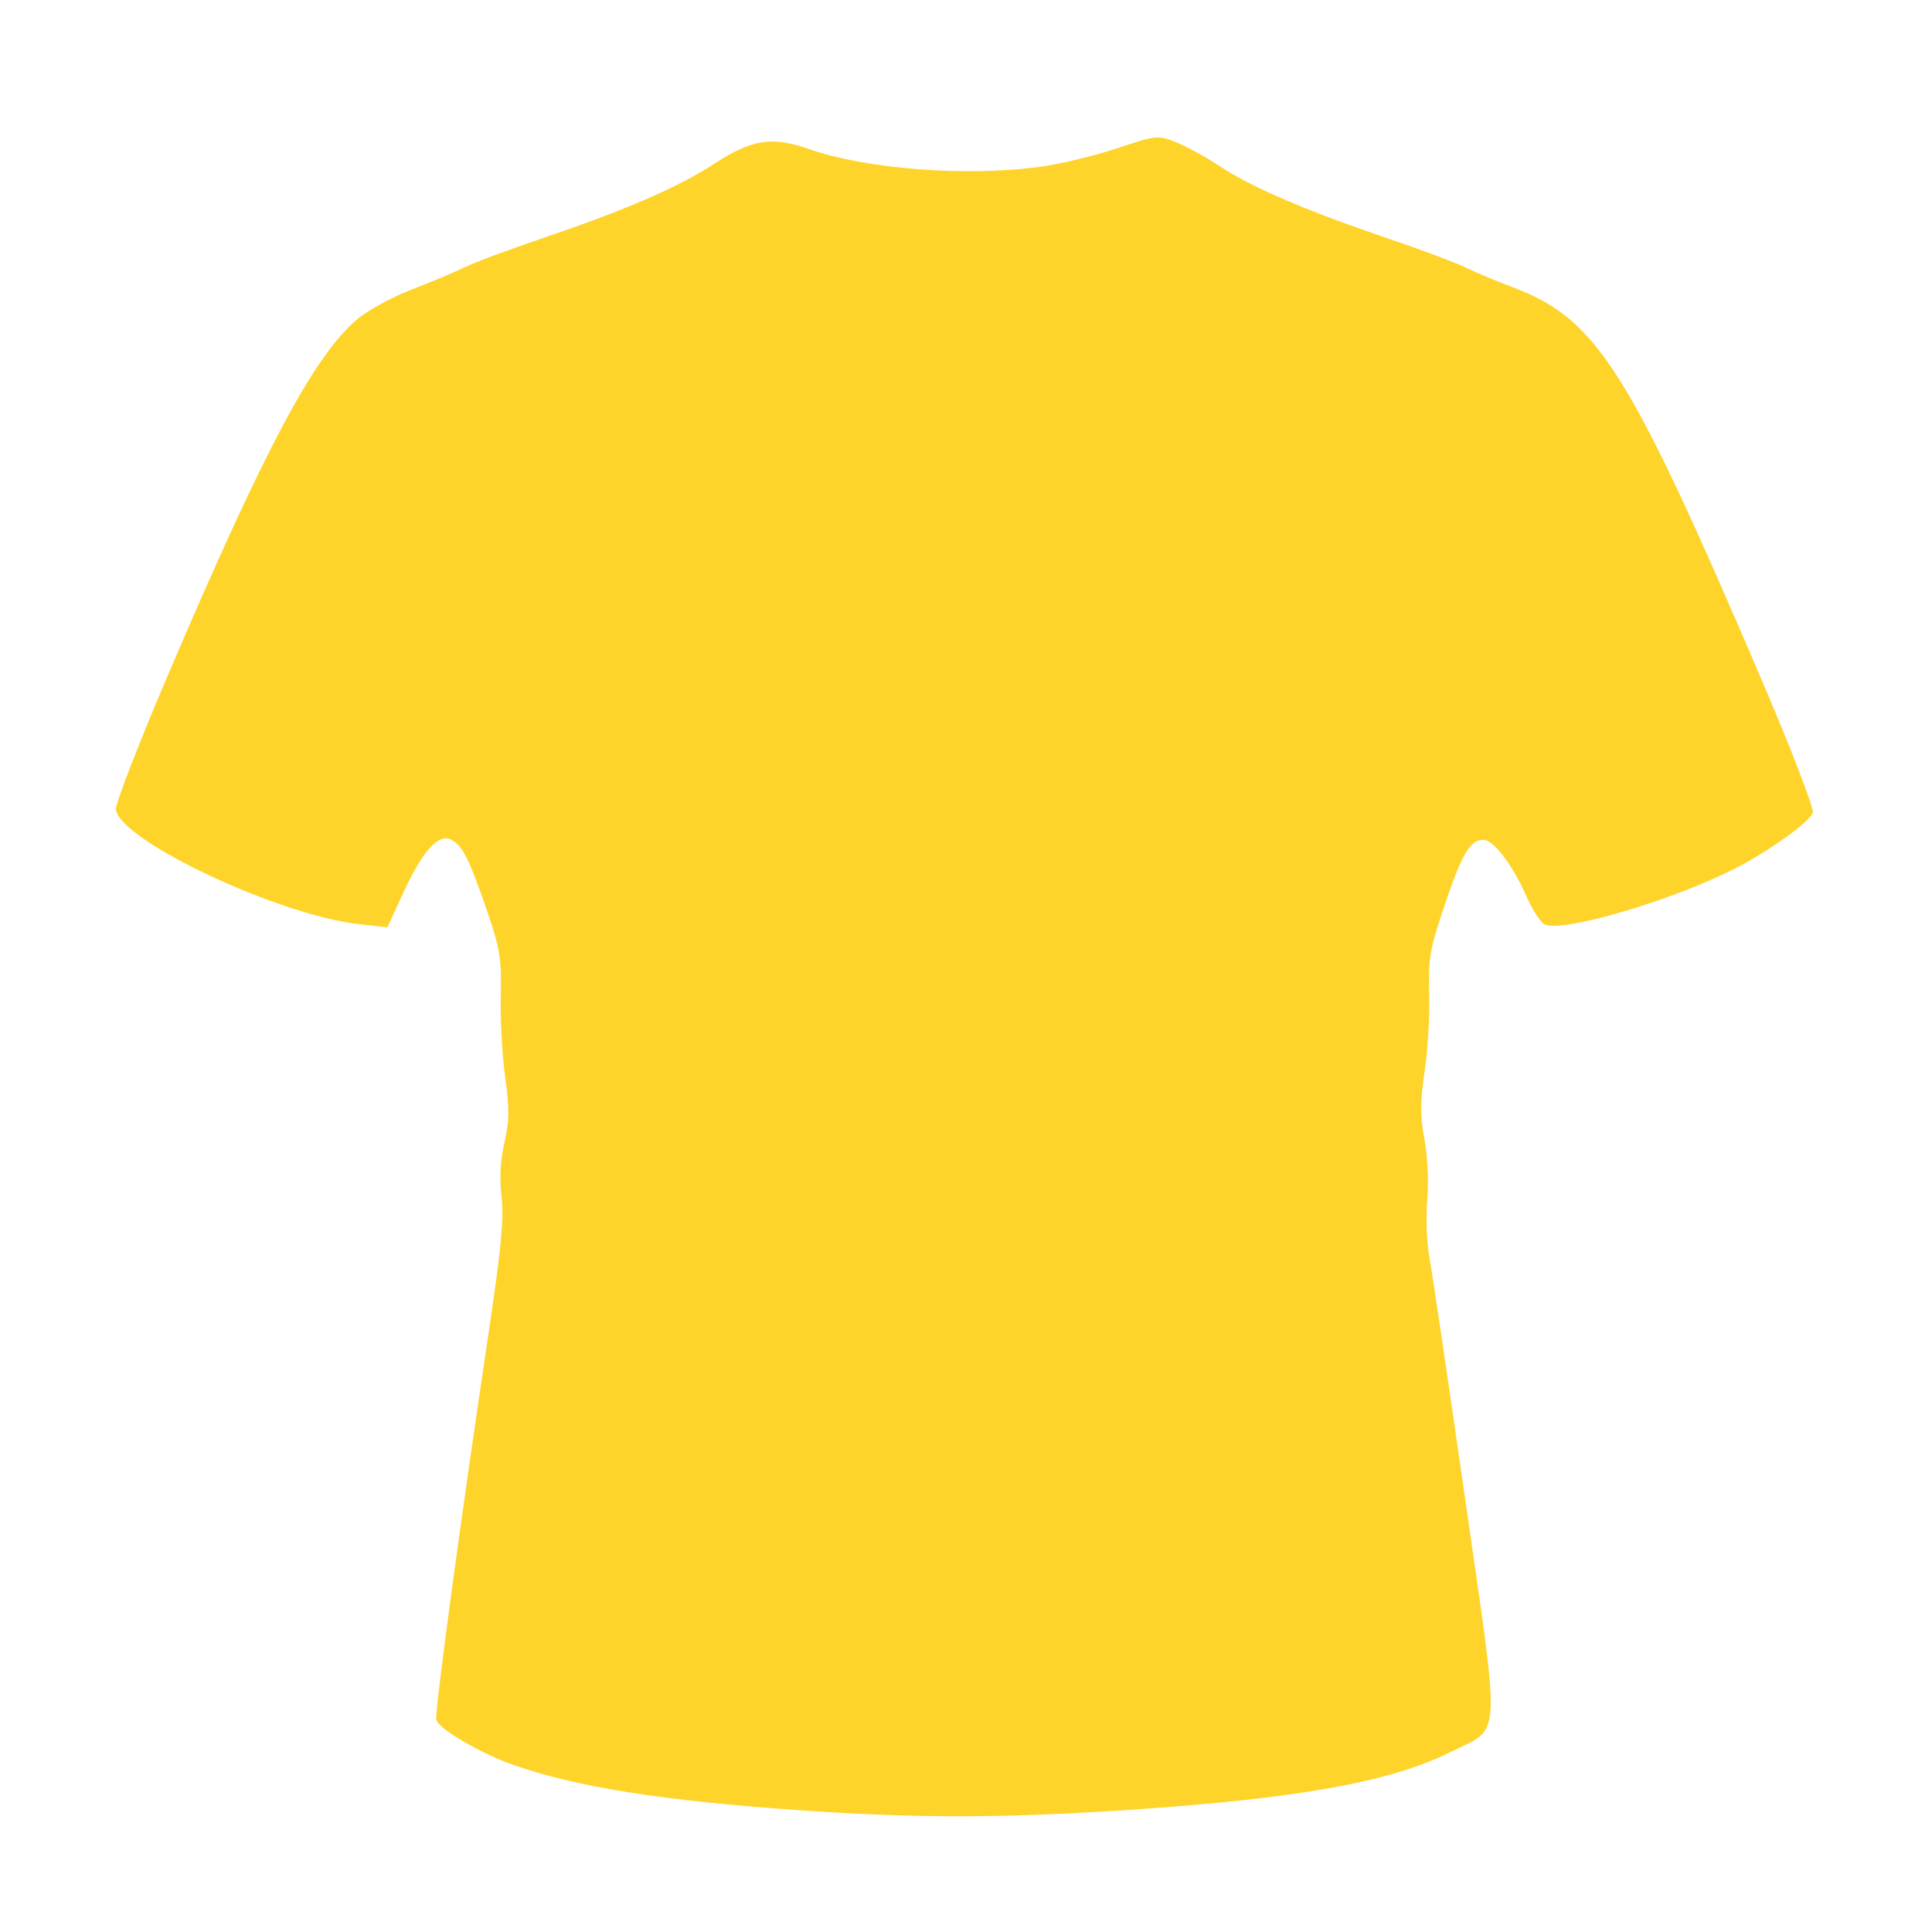 <?xml version="1.0" encoding="UTF-8" standalone="no"?>
<!-- Created with Inkscape (http://www.inkscape.org/) -->

<svg
   xmlns:dc="http://purl.org/dc/elements/1.1/"
   xmlns:cc="http://creativecommons.org/ns#"
   xmlns:rdf="http://www.w3.org/1999/02/22-rdf-syntax-ns#"
   xmlns:svg="http://www.w3.org/2000/svg"
   xmlns="http://www.w3.org/2000/svg"
   xmlns:sodipodi="http://sodipodi.sourceforge.net/DTD/sodipodi-0.dtd"
   xmlns:inkscape="http://www.inkscape.org/namespaces/inkscape"
   width="425"
   height="425"
   id="svg3789"
   version="1.1"
   inkscape:version="0.48.2 r9819"
   sodipodi:docname="test.svg">
  <defs
     id="defs3791" />
  <sodipodi:namedview
     id="base"
     pagecolor="#ffffff"
     bordercolor="#666666"
     borderopacity="1.0"
     inkscape:pageopacity="0.0"
     inkscape:pageshadow="2"
     inkscape:zoom="0.98994949"
     inkscape:cx="452.34667"
     inkscape:cy="267.61451"
     inkscape:document-units="px"
     inkscape:current-layer="layer1"
     showgrid="false"
     inkscape:window-width="1920"
     inkscape:window-height="1018"
     inkscape:window-x="-8"
     inkscape:window-y="-8"
     inkscape:window-maximized="1" />
  <g
     inkscape:label="Laag 1"
     inkscape:groupmode="layer"
     id="layer1"
     transform="translate(0,-627.362)">
    <path
       style="fill:#ffd42a"
       d="m 175.61,1025.563 c -29.855,-2.095 -48.603,-5.058 -62.424,-9.864 -7.227,-2.513 -16.381,-7.801 -17.2,-9.934 -0.466,-1.214 5.039,-41.961 11.708,-86.666 2.564,-17.188 3.185,-23.917 2.632,-28.5 -0.479,-3.965 -0.265,-7.988 0.631,-11.861 1.099,-4.753 1.13,-7.495 0.162,-14.5 -0.657,-4.751 -1.091,-12.777 -0.964,-17.834 0.202,-8.079 -0.157,-10.324 -2.96,-18.5 -3.985,-11.626 -5.41,-14.467 -7.931,-15.816 -2.789,-1.493 -6.308,2.434 -10.653,11.887 l -3.39,7.376 -6.218,-0.687 c -17.758,-1.961 -52.522,-18.343 -53.521,-25.221 -0.166,-1.146 5.158,-14.855 11.831,-30.464 20.944,-48.986 31.732,-69.239 41.191,-77.336 2.269,-1.942 7.76,-4.933 12.203,-6.646 4.442,-1.713 9.652,-3.908 11.577,-4.878 1.925,-0.97 9.8,-3.901 17.5,-6.513 18.08,-6.133 29.432,-11.07 37.386,-16.258 8.154,-5.319 12.683,-6.035 20.614,-3.255 12.831,4.497 34.753,6.184 51.178,3.938 4.302,-0.588 11.838,-2.406 16.746,-4.039 8.685,-2.89 9.033,-2.926 13,-1.349 2.242,0.891 6.551,3.258 9.576,5.259 6.982,4.619 18.726,9.678 36.5,15.724 7.7,2.619 15.648,5.586 17.662,6.594 2.014,1.008 6.679,2.967 10.366,4.355 18.392,6.923 25.372,17.879 54.113,84.936 7.03,16.402 12.156,29.652 11.847,30.624 -0.652,2.053 -9.874,8.641 -17.421,12.445 -13.811,6.961 -37.199,13.835 -41.482,12.191 -0.871,-0.334 -2.682,-3.091 -4.024,-6.127 -3.101,-7.012 -7.302,-12.545 -9.526,-12.545 -2.902,0 -4.706,3.041 -8.527,14.374 -3.266,9.686 -3.638,11.816 -3.403,19.5 0.145,4.744 -0.303,12.429 -0.997,17.077 -0.996,6.68 -1.007,9.796 -0.05,14.867 0.686,3.638 0.957,9.435 0.626,13.389 -0.322,3.835 -0.11,9.52 0.47,12.633 0.58,3.113 4.119,27.035 7.865,53.16 7.848,54.735 8.123,49.992 -3.221,55.672 -13.294,6.656 -34.025,10.338 -72.243,12.831 -26.749,1.745 -45.965,1.735 -71.23,-0.038 z"
       id="path3035"
       inkscape:connector-curvature="0" />
  </g>
</svg>
